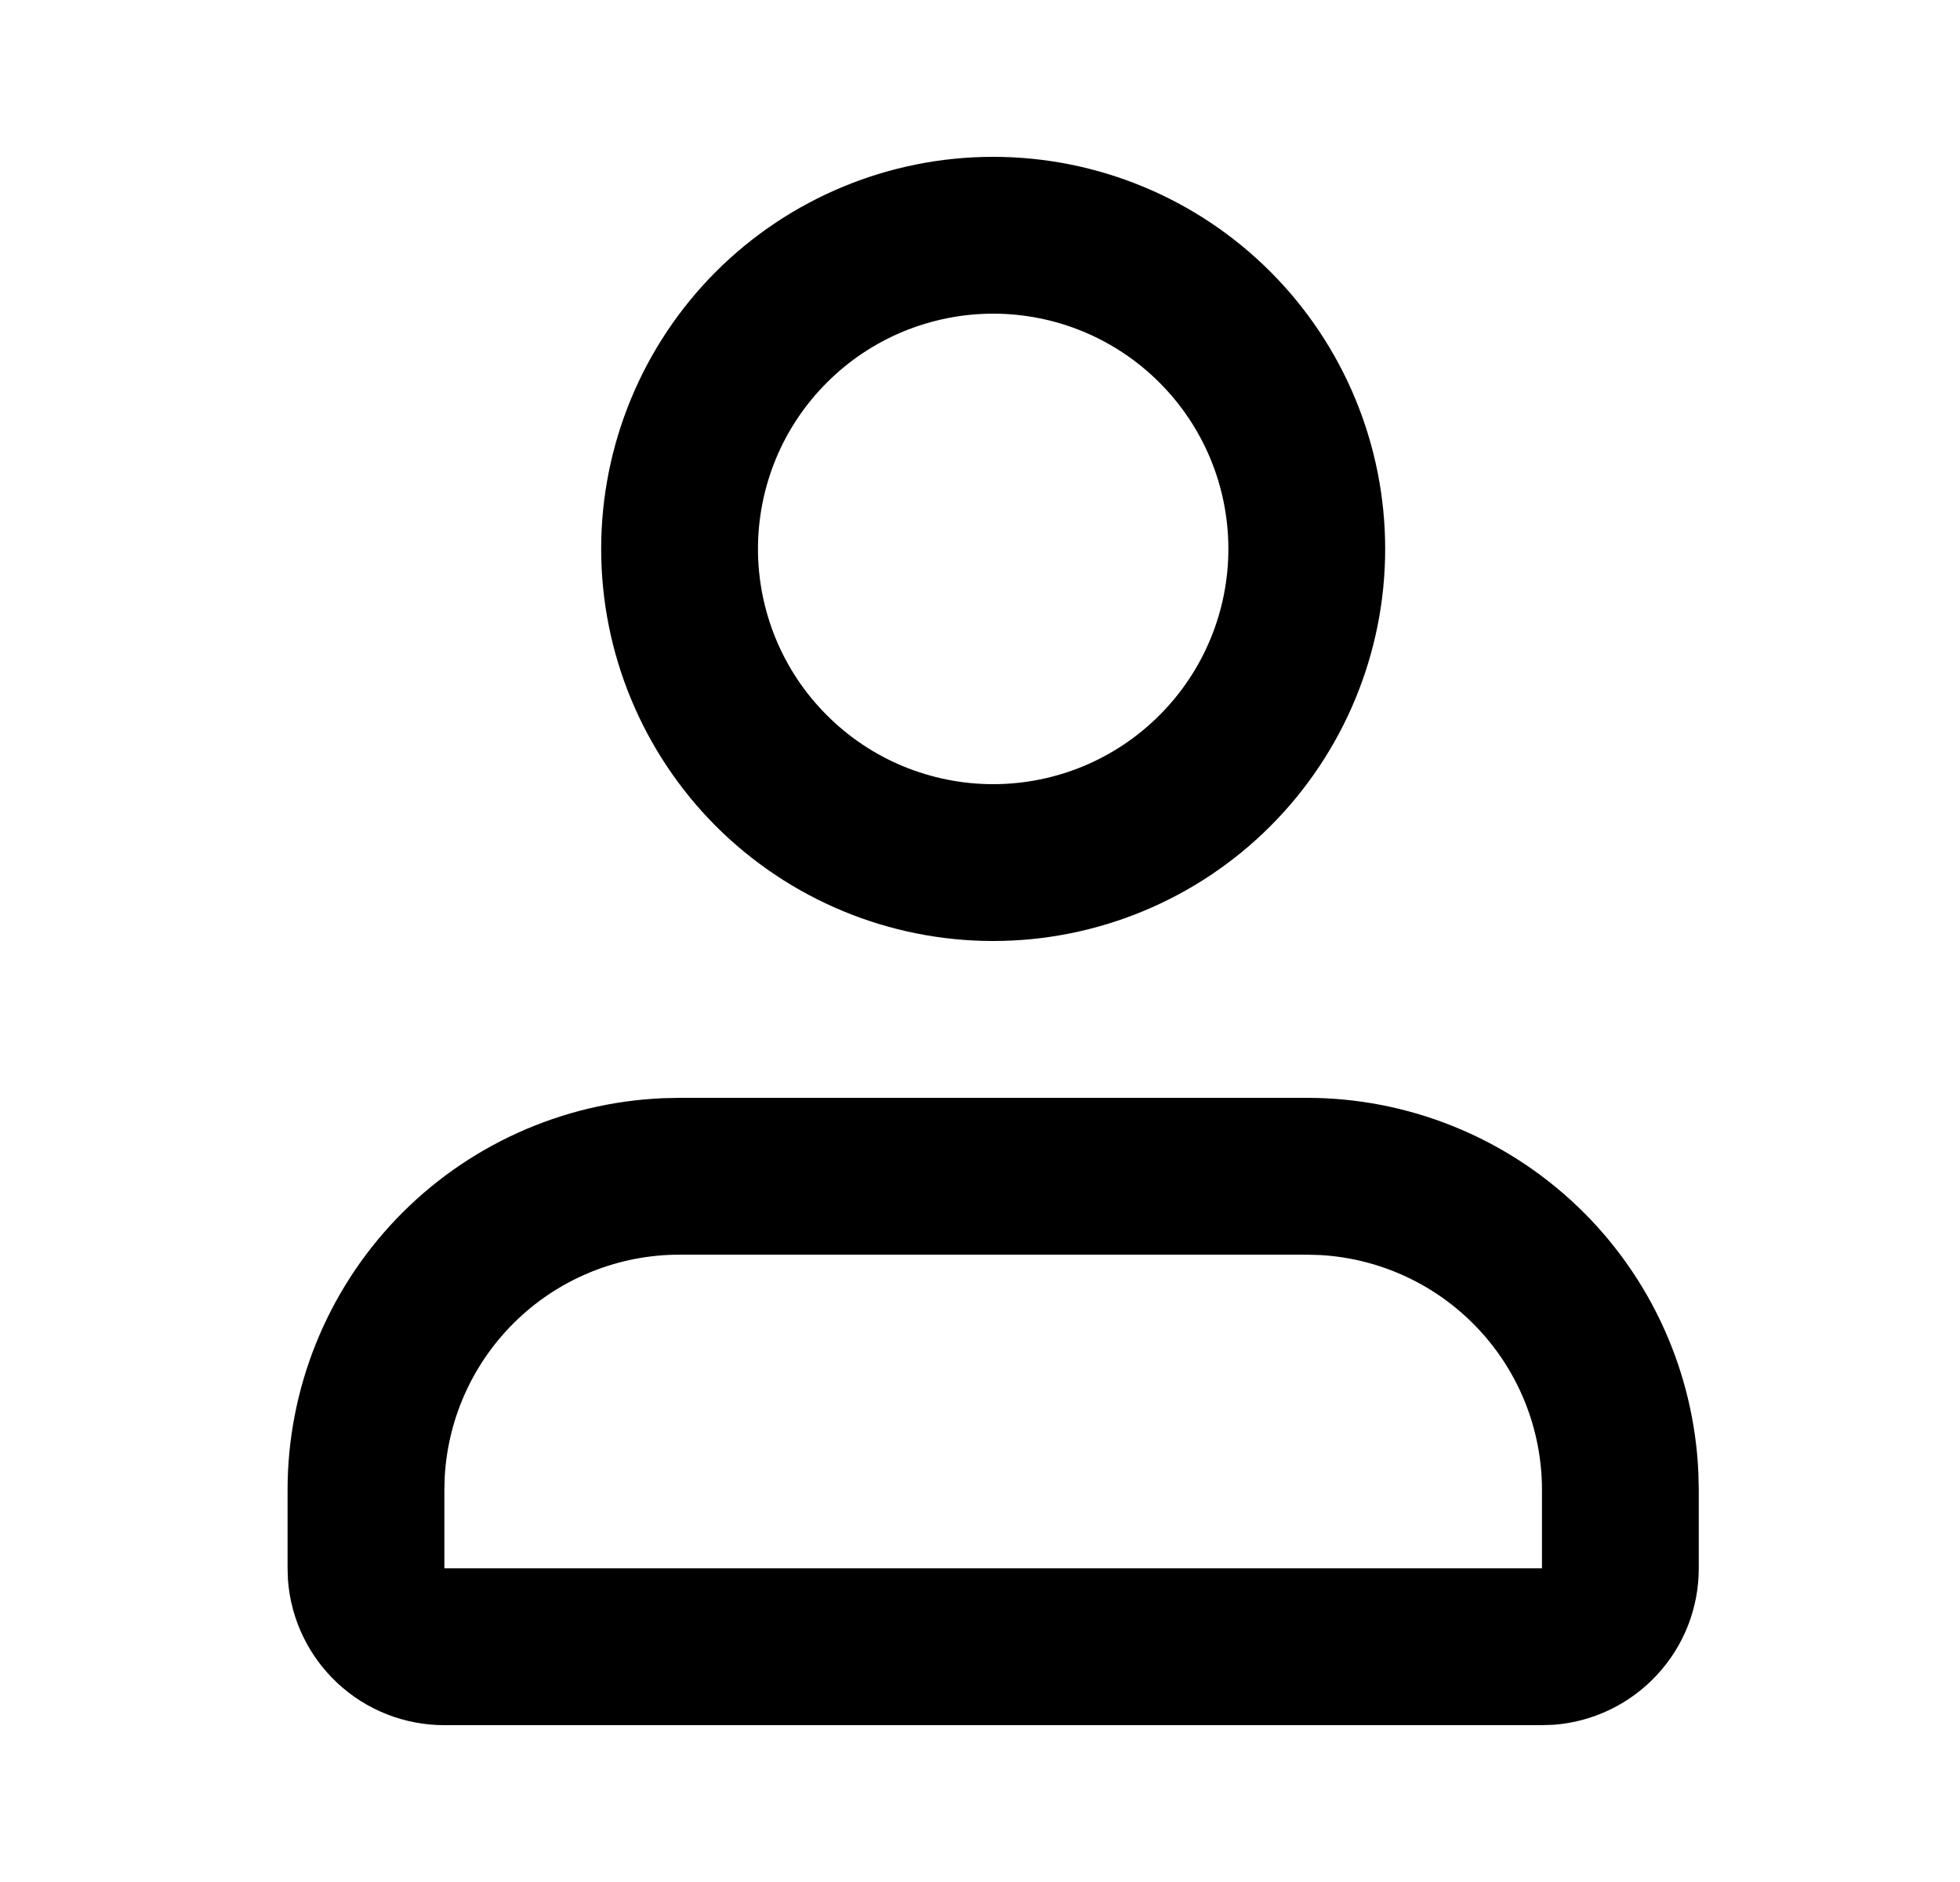 <svg width="25" height="24" viewBox="0 0 25 24" fill="none" xmlns="http://www.w3.org/2000/svg">
<g clip-path="url(#clip0_364_3328)">
<path fill-rule="evenodd" clip-rule="evenodd" d="M16.668 14C17.956 14 19.195 14.498 20.126 15.389C21.056 16.28 21.607 17.496 21.663 18.783L21.668 19V20C21.668 20.505 21.478 20.991 21.134 21.36C20.791 21.73 20.321 21.957 19.818 21.995L19.668 22H5.668C5.163 22 4.677 21.81 4.307 21.466C3.937 21.123 3.711 20.653 3.673 20.15L3.668 20V19C3.668 17.712 4.166 16.473 5.057 15.542C5.948 14.612 7.164 14.061 8.451 14.005L8.668 14H16.668ZM16.668 16H8.668C7.903 16 7.166 16.292 6.61 16.817C6.053 17.342 5.718 18.06 5.673 18.824L5.668 19V20H19.668V19C19.668 18.235 19.376 17.498 18.851 16.942C18.326 16.385 17.608 16.05 16.844 16.005L16.668 16ZM12.668 2C13.994 2 15.266 2.527 16.203 3.464C17.141 4.402 17.668 5.674 17.668 7C17.668 8.326 17.141 9.598 16.203 10.536C15.266 11.473 13.994 12 12.668 12C11.342 12 10.07 11.473 9.132 10.536C8.195 9.598 7.668 8.326 7.668 7C7.668 5.674 8.195 4.402 9.132 3.464C10.07 2.527 11.342 2 12.668 2ZM12.668 4C12.274 4 11.884 4.078 11.52 4.228C11.156 4.379 10.825 4.6 10.547 4.879C10.268 5.157 10.047 5.488 9.896 5.852C9.746 6.216 9.668 6.606 9.668 7C9.668 7.394 9.746 7.784 9.896 8.148C10.047 8.512 10.268 8.843 10.547 9.121C10.825 9.4 11.156 9.621 11.52 9.772C11.884 9.922 12.274 10 12.668 10C13.464 10 14.227 9.684 14.789 9.121C15.352 8.559 15.668 7.796 15.668 7C15.668 6.204 15.352 5.441 14.789 4.879C14.227 4.316 13.464 4 12.668 4Z" fill="black"/>
</g>
<defs>
<clipPath id="clip0_364_3328">
<rect width="24" height="24" fill="white" transform="translate(0.668)"/>
</clipPath>
</defs>
</svg>

